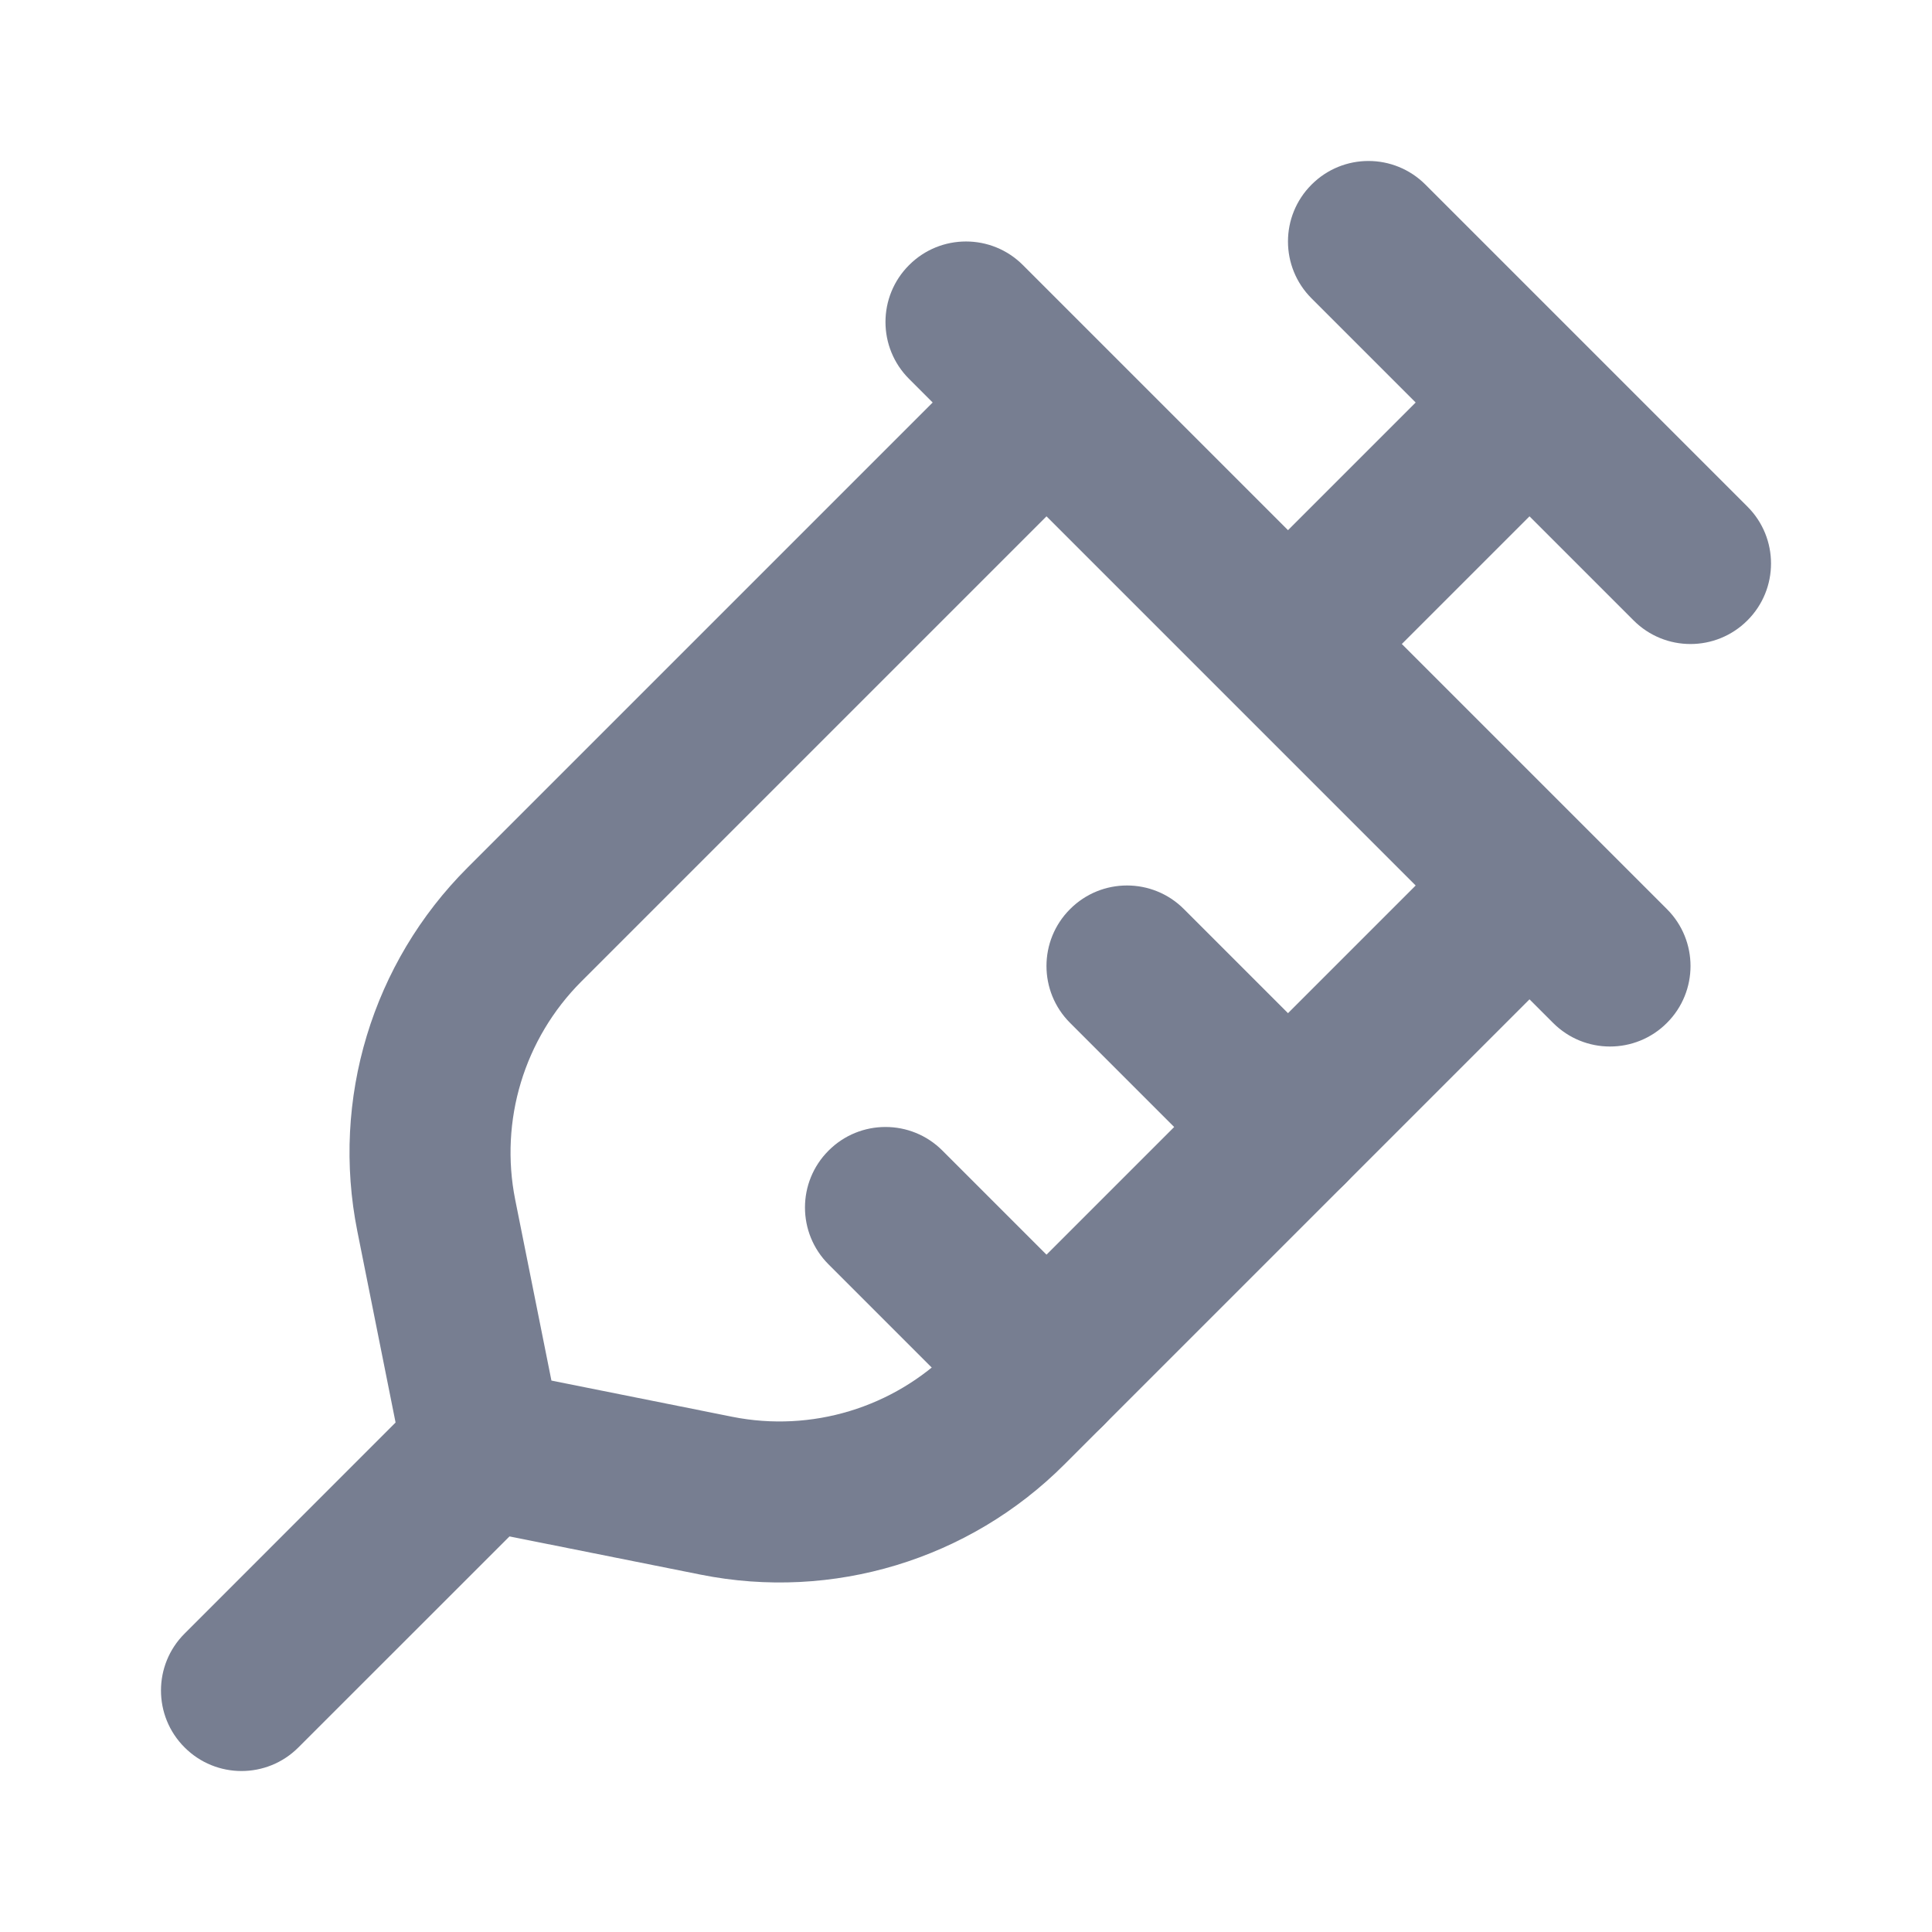 <svg width="24" height="24" viewBox="0 0 24 24" fill="none" xmlns="http://www.w3.org/2000/svg">
<path fill-rule="evenodd" clip-rule="evenodd" d="M12.707 3.293C12.317 2.902 11.683 2.902 11.293 3.293C10.902 3.683 10.902 4.317 11.293 4.707L11.586 5L5.807 10.779C4.624 11.961 4.111 13.656 4.439 15.295L4.914 17.671L2.293 20.293C1.902 20.683 1.902 21.317 2.293 21.707C2.683 22.098 3.317 22.098 3.707 21.707L6.329 19.086L8.705 19.561C10.344 19.889 12.039 19.375 13.221 18.193L19 12.414L19.293 12.707C19.683 13.098 20.317 13.098 20.707 12.707C21.098 12.317 21.098 11.683 20.707 11.293L12.707 3.293ZM13 6.414L7.221 12.193C6.512 12.903 6.204 13.919 6.4 14.903L6.85 17.15L9.097 17.6C10.081 17.796 11.097 17.488 11.807 16.779L17.586 11L13 6.414Z" fill="#777E91"/>
<path d="M14.707 11.293C14.317 10.902 13.683 10.902 13.293 11.293C12.902 11.683 12.902 12.317 13.293 12.707L15.293 14.707C15.683 15.098 16.317 15.098 16.707 14.707C17.098 14.317 17.098 13.683 16.707 13.293L14.707 11.293Z" fill="#777E91"/>
<path d="M11.707 14.293C11.317 13.902 10.683 13.902 10.293 14.293C9.902 14.683 9.902 15.317 10.293 15.707L12.293 17.707C12.683 18.098 13.317 18.098 13.707 17.707C14.098 17.317 14.098 16.683 13.707 16.293L11.707 14.293Z" fill="#777E91"/>
<path d="M17.707 2.293C17.316 1.902 16.683 1.902 16.293 2.293C15.902 2.683 15.902 3.317 16.293 3.707L17.586 5L16 6.586C15.609 6.976 15.609 7.609 16 8C16.39 8.391 17.024 8.391 17.414 8L19 6.414L20.293 7.707C20.683 8.098 21.316 8.098 21.707 7.707C22.098 7.317 22.098 6.683 21.707 6.293L17.707 2.293Z" fill="#777E91"/>
</svg>
